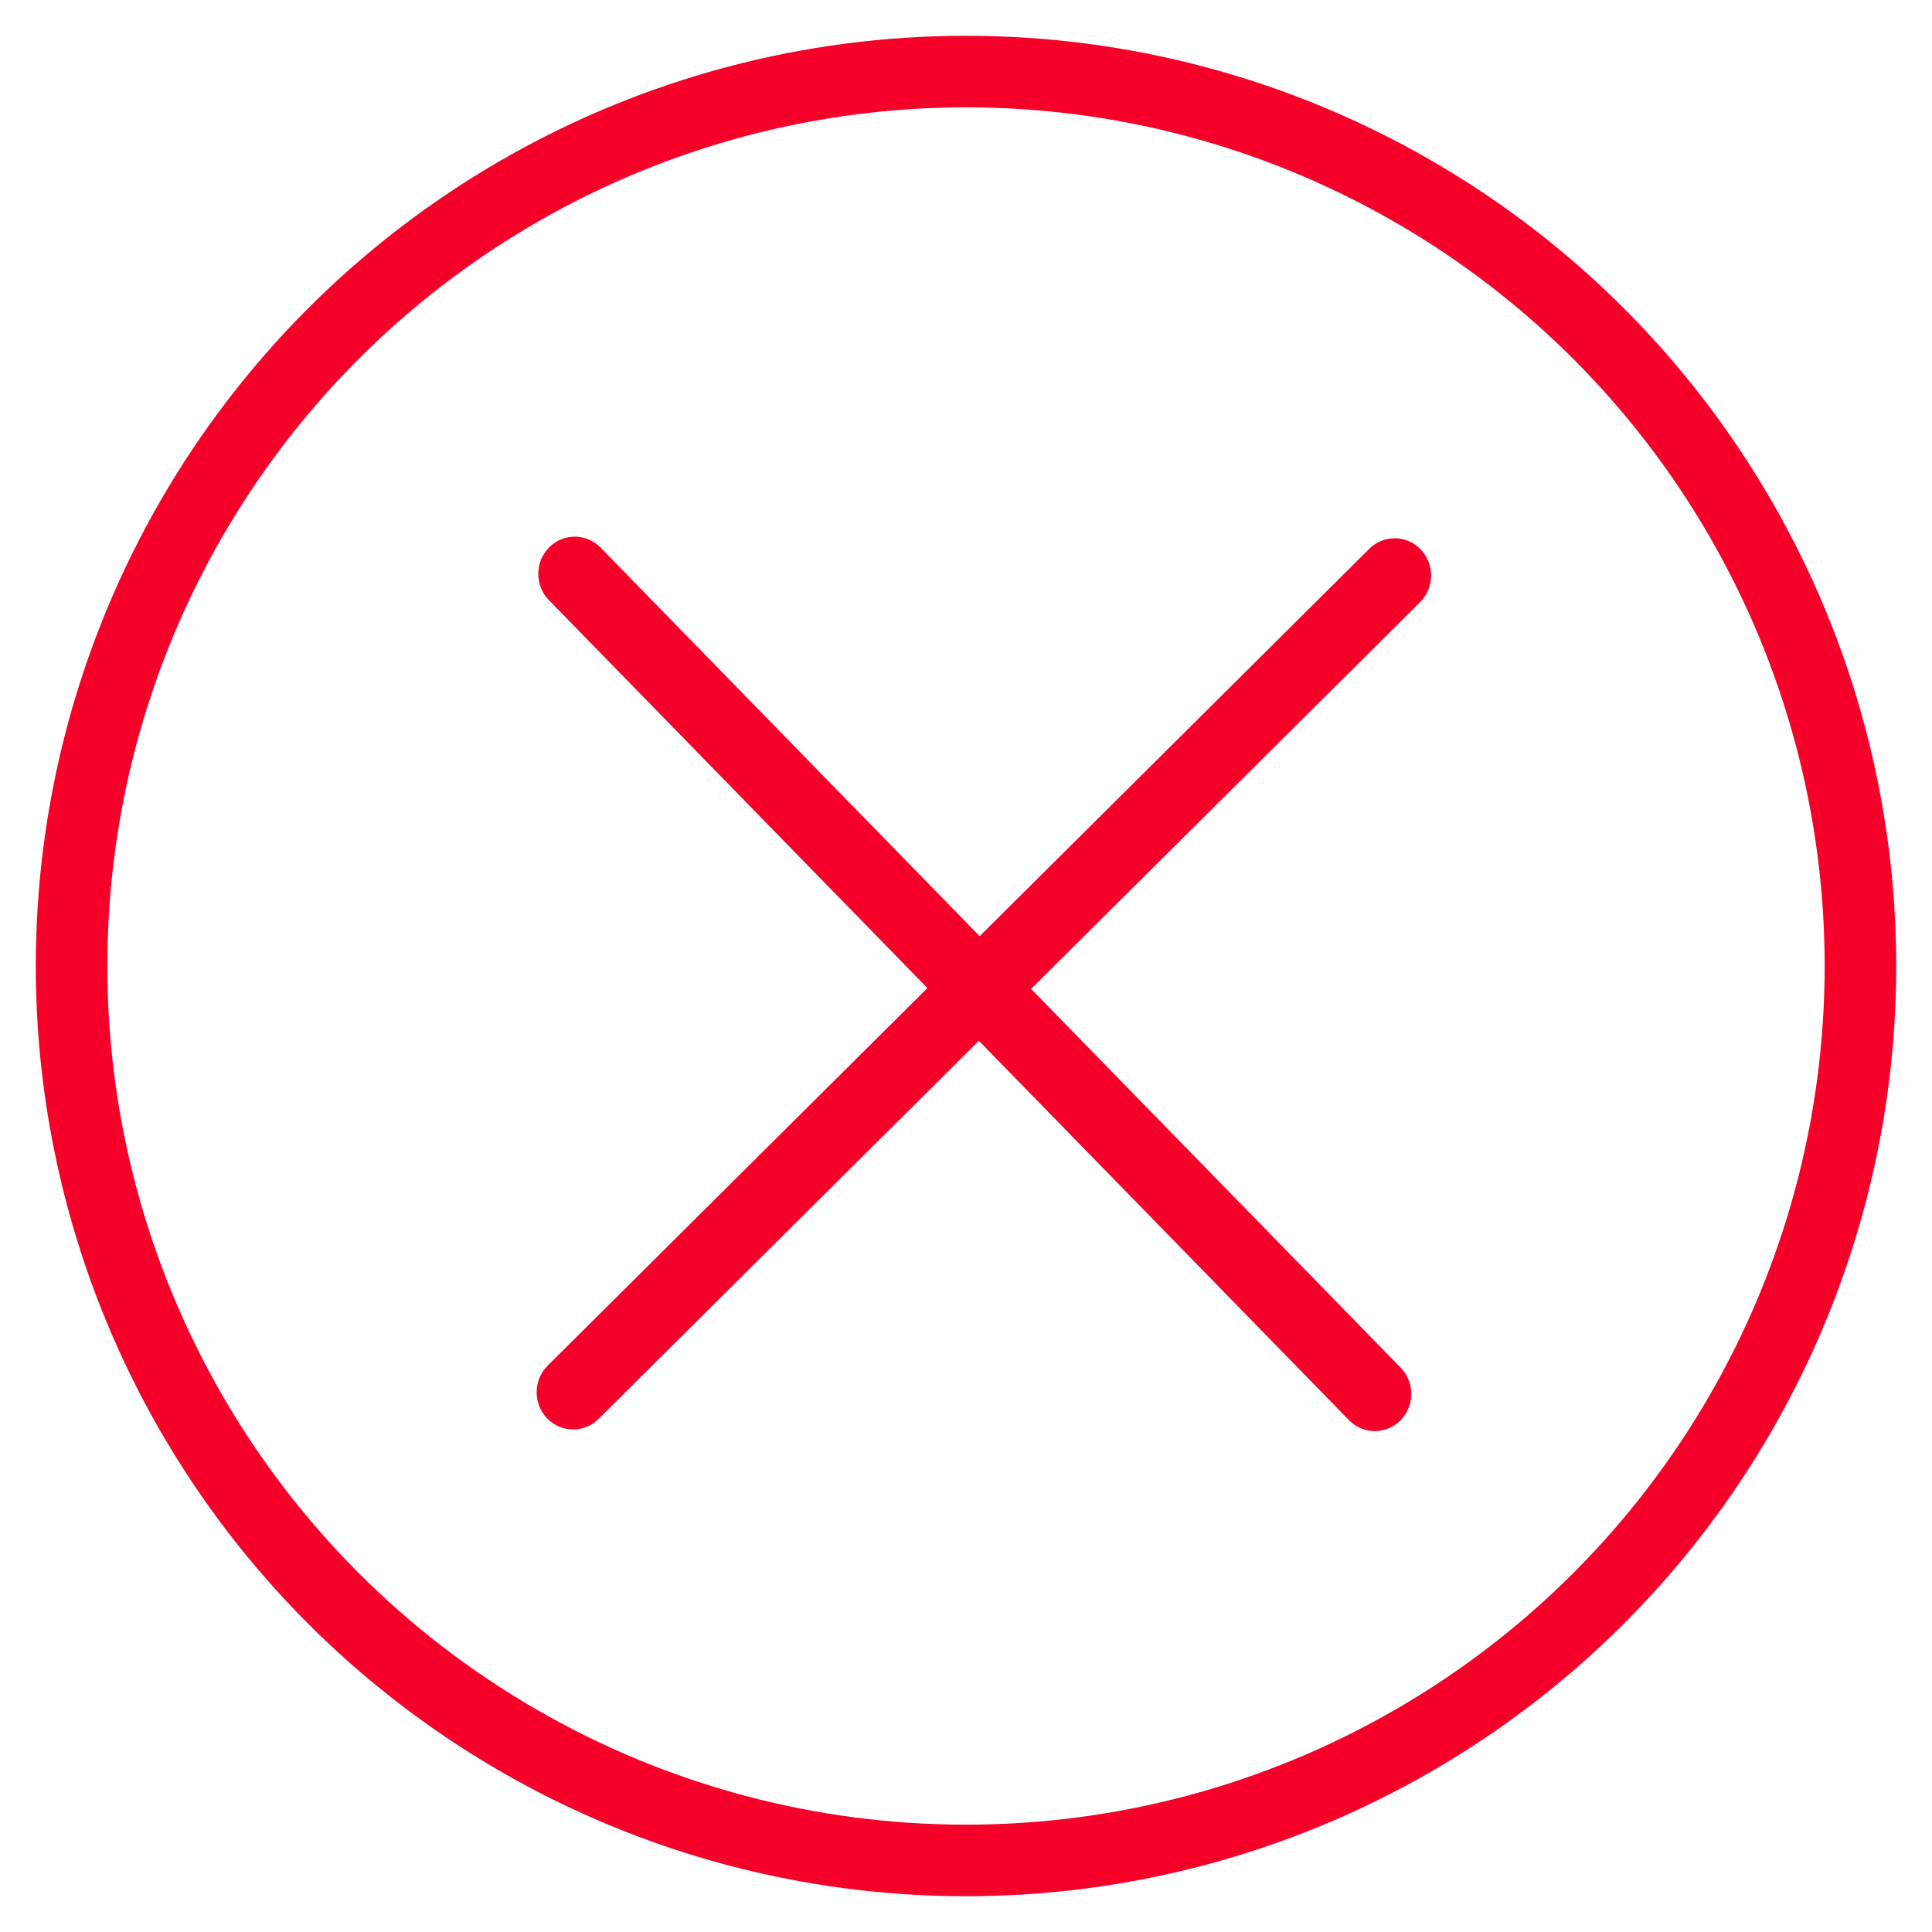 <?xml version="1.0" encoding="UTF-8" standalone="no"?>
<svg width="54px" height="54px" viewBox="0 0 54 54" version="1.1" xmlns="http://www.w3.org/2000/svg" xmlns:xlink="http://www.w3.org/1999/xlink">
    <!-- Generator: Sketch 47.1 (45422) - http://www.bohemiancoding.com/sketch -->
    <title>Artboard</title>
    <desc>Created with Sketch.</desc>
    <defs></defs>
    <g id="Page-1" stroke="none" stroke-width="1" fill="none" fill-rule="evenodd">
        <g id="Artboard">
            <g id="Icn_Alert_Error" transform="translate(2, 2)">
                <g id="Group">
                    <circle id="Oval-3" stroke="#F50029" stroke-width="2" cx="25" cy="25" r="25"></circle>
                    <path d="M36.271,13.34 L25.382,24.166 L14.786,13.306 C14.389,12.899 13.744,12.898 13.345,13.303 C12.947,13.708 12.945,14.366 13.342,14.773 L23.922,25.617 L13.308,36.169 C12.905,36.57 12.896,37.229 13.289,37.64 C13.488,37.849 13.753,37.954 14.019,37.954 C14.275,37.954 14.531,37.857 14.73,37.659 L25.36,27.091 L35.705,37.694 C35.904,37.898 36.166,38 36.427,38 C36.687,38 36.947,37.899 37.145,37.697 C37.544,37.292 37.546,36.633 37.149,36.227 L26.819,25.64 C26.819,25.64 32.726,19.767 35.68,16.831 C36.35,16.164 37.692,14.83 37.692,14.83 C38.095,14.429 38.104,13.771 37.711,13.359 C37.319,12.948 36.673,12.939 36.271,13.34 Z" id="Icn_Close" fill="#F50029"></path>
                </g>
            </g>
        </g>
    </g>
</svg>